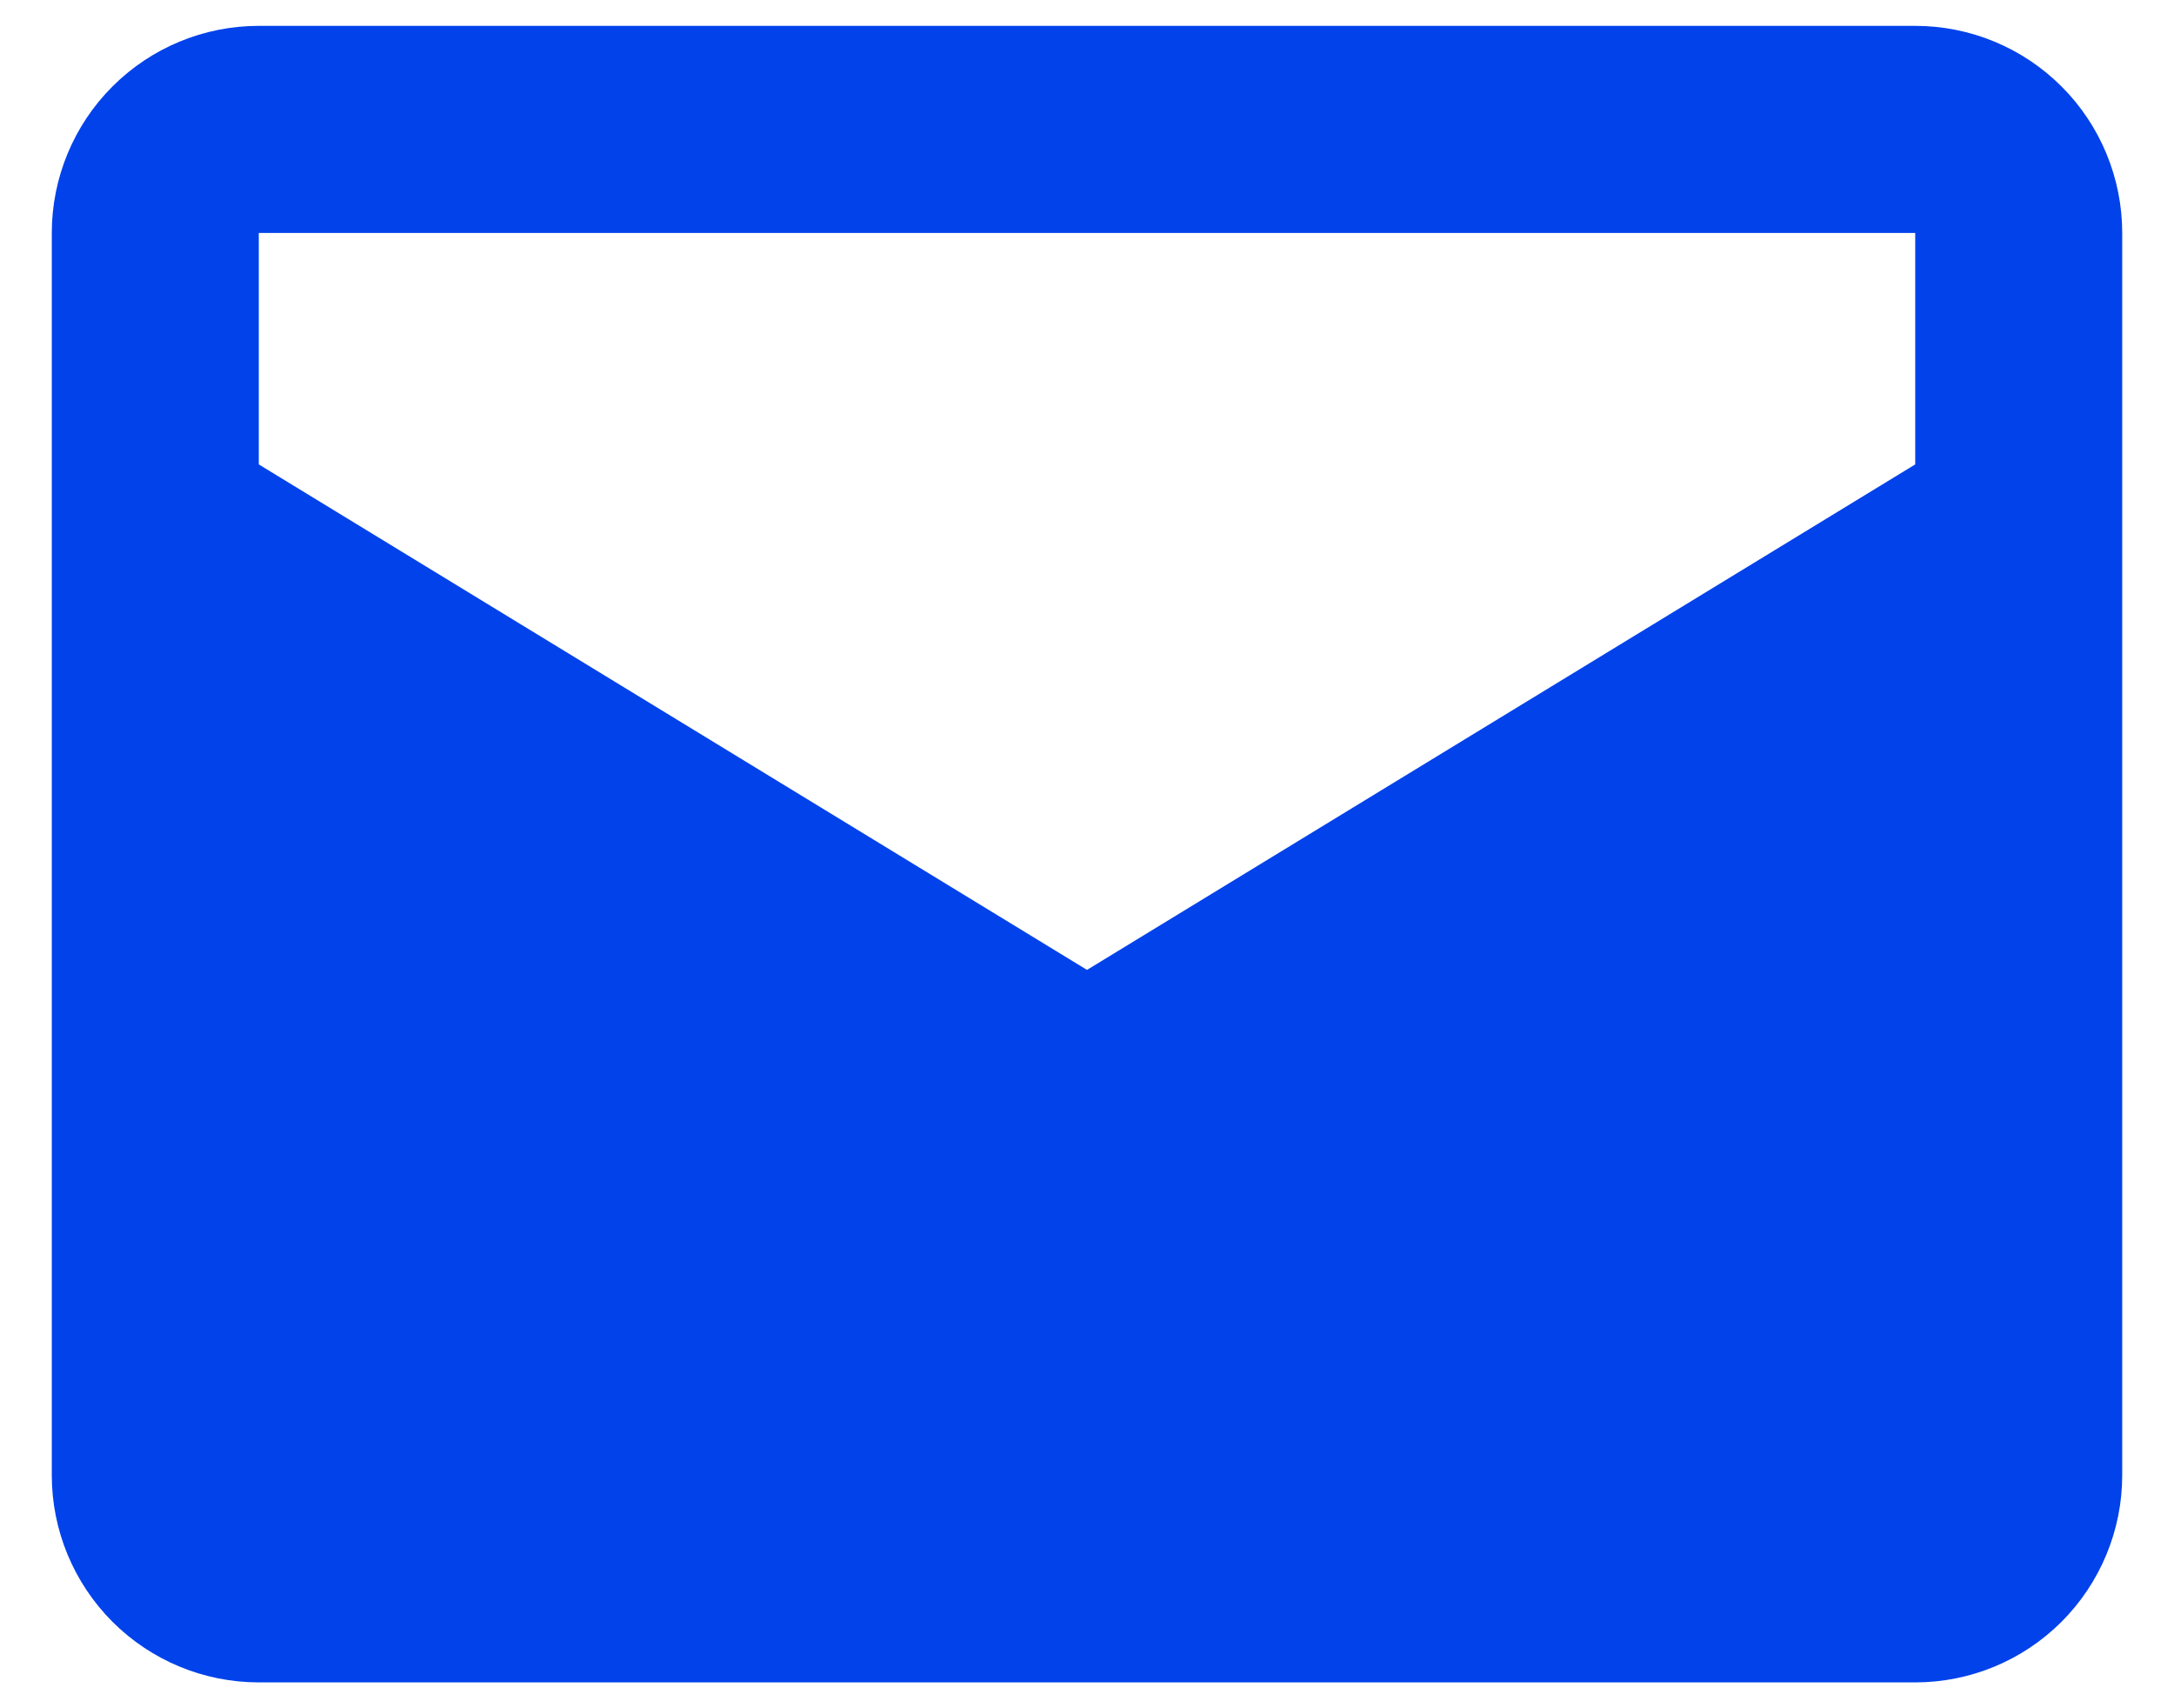 <svg width="28" height="22" viewBox="0 0 28 22" fill="none" xmlns="http://www.w3.org/2000/svg">
<path d="M24.667 0.333H3.333C2.626 0.333 1.948 0.614 1.448 1.114C0.948 1.614 0.667 2.293 0.667 3V19C0.667 19.707 0.948 20.385 1.448 20.886C1.948 21.386 2.626 21.667 3.333 21.667H24.667C25.374 21.667 26.052 21.386 26.552 20.886C27.052 20.385 27.333 19.707 27.333 19V3C27.333 2.293 27.052 1.614 26.552 1.114C26.052 0.614 25.374 0.333 24.667 0.333ZM24.667 5.981L14 12.491L3.333 5.981V3H24.667V5.981Z" fill="#0142EB"/>
</svg>
